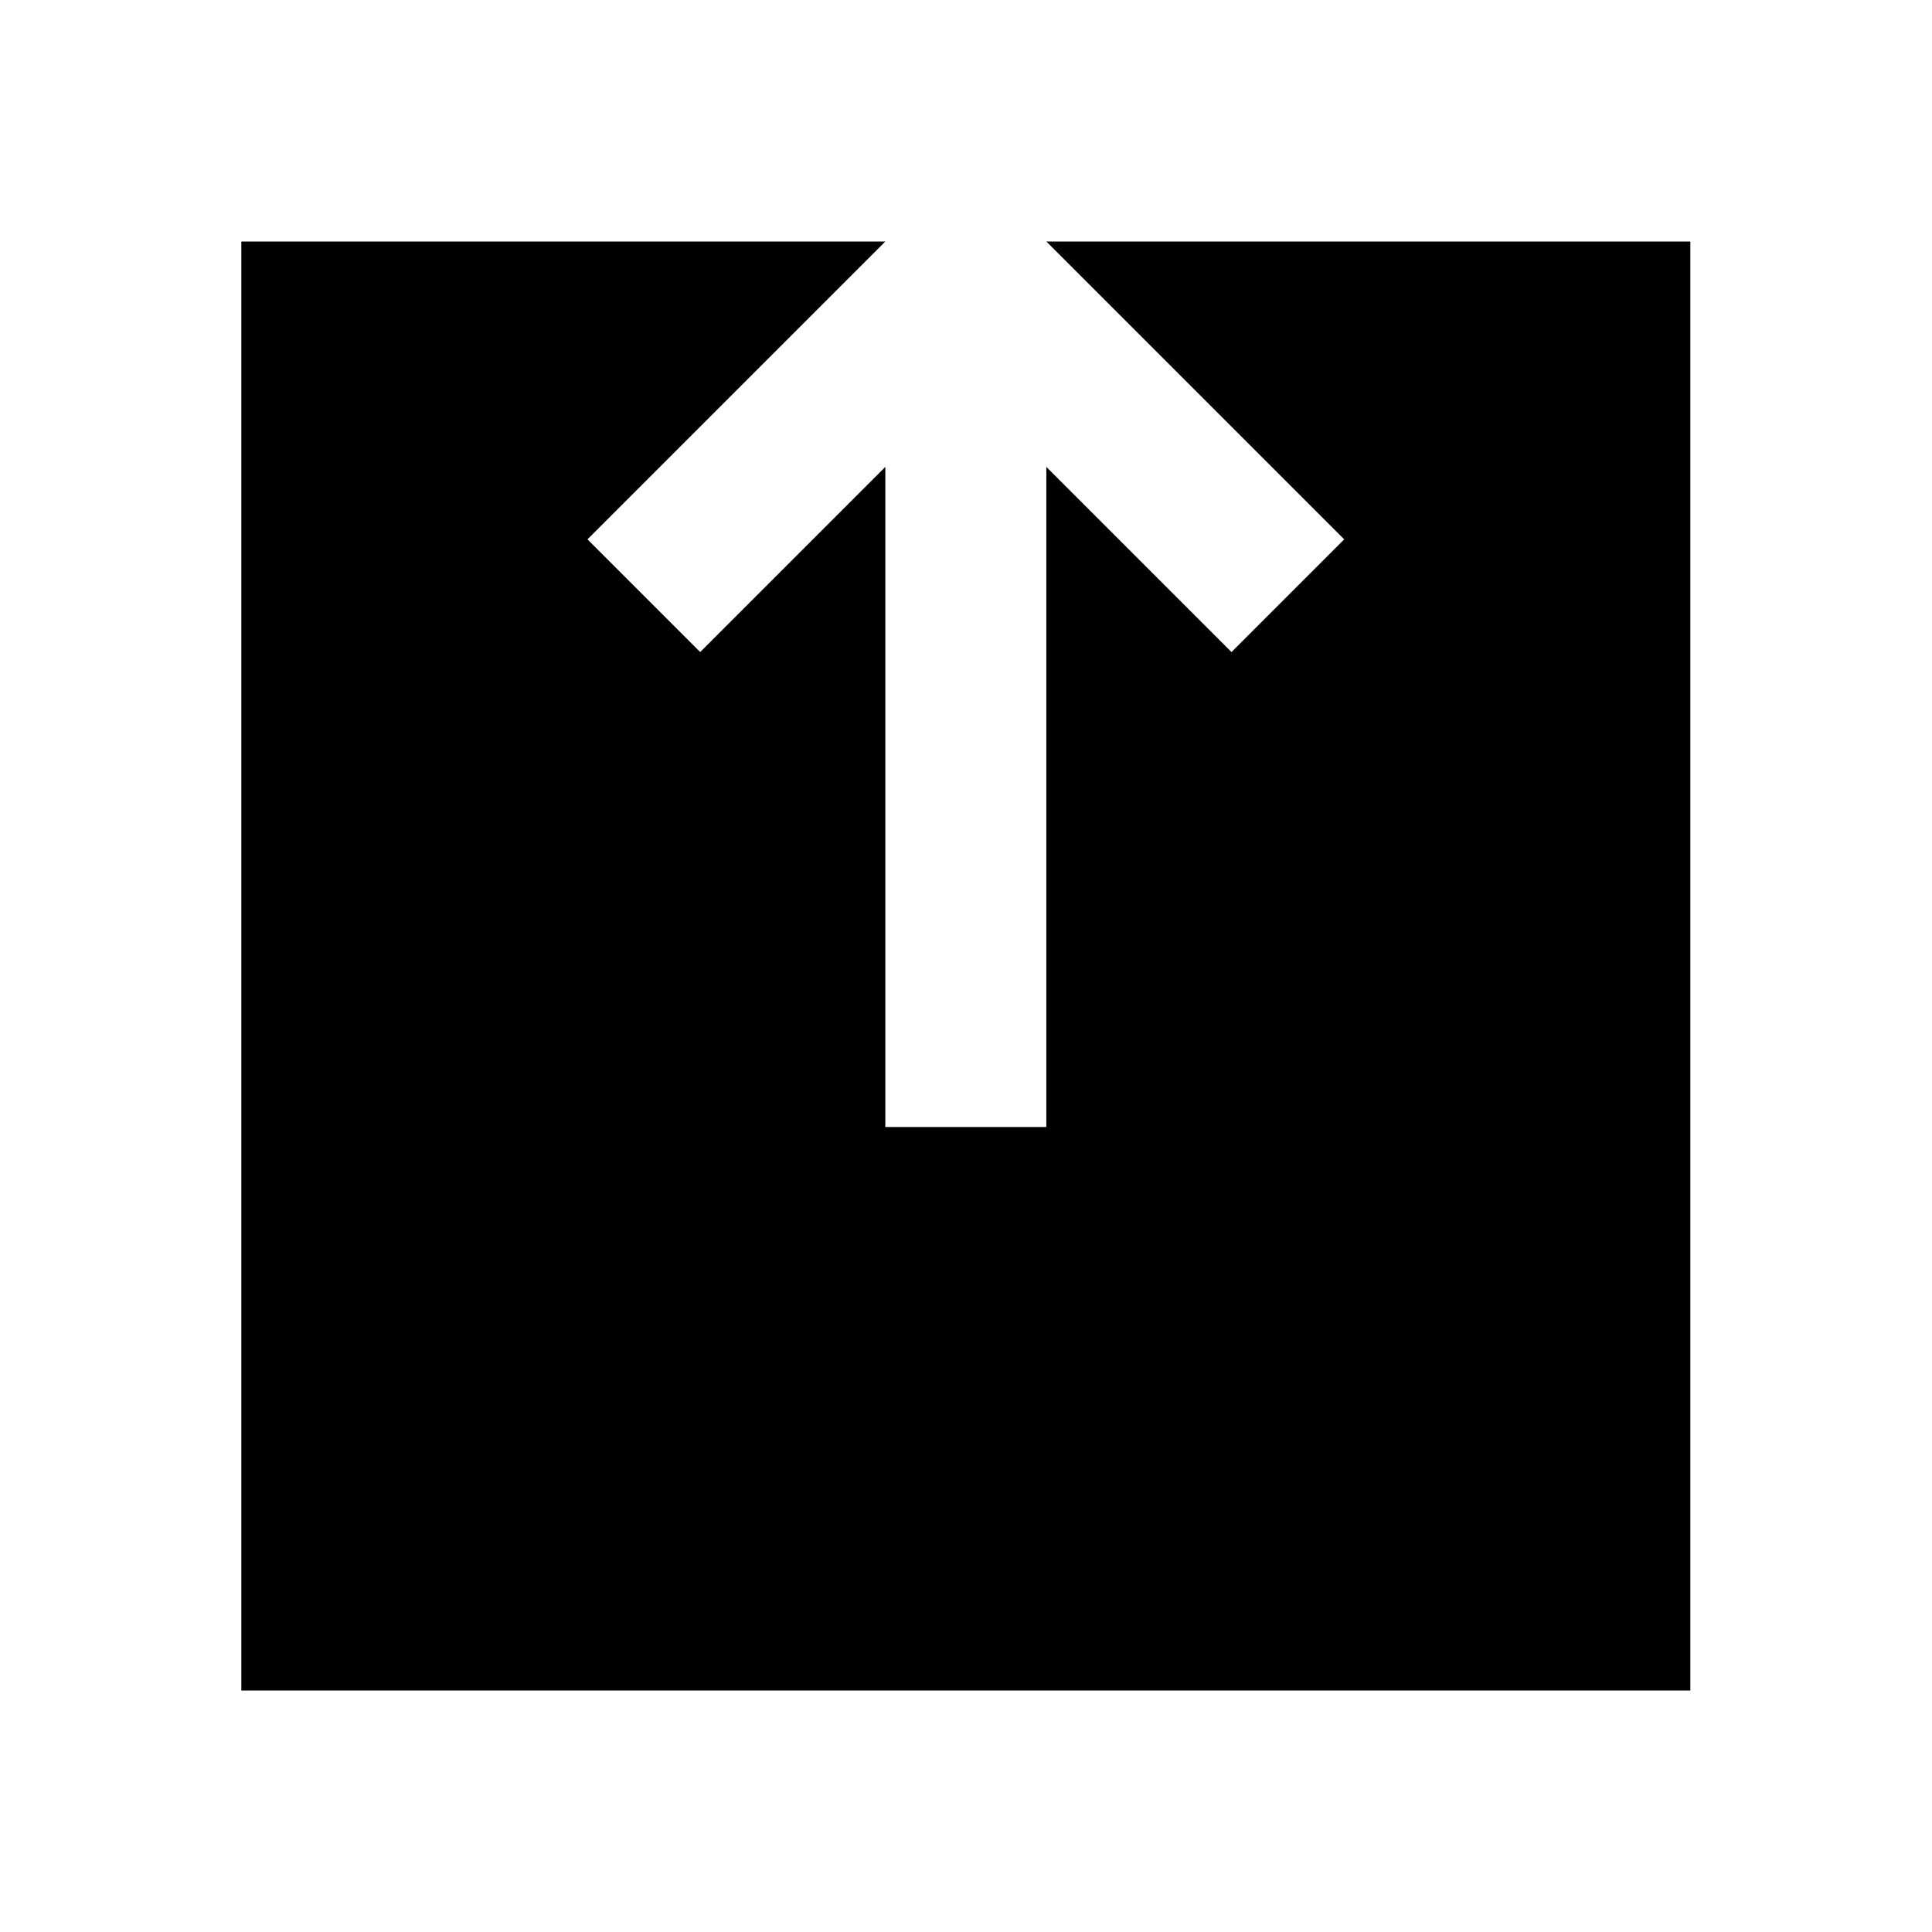 <!-- Generated by IcoMoon.io -->
<svg version="1.1" xmlns="http://www.w3.org/2000/svg" width="24" height="24" viewBox="0 0 24 24">
<title>exit-top</title>
<path d="M7.298 6.7l1.4 1.4 2.3-2.3v8.2h2v-8.2l2.3 2.3 1.4-1.4-3.7-3.7h8v18h-18v-18h8z"></path>
</svg>

